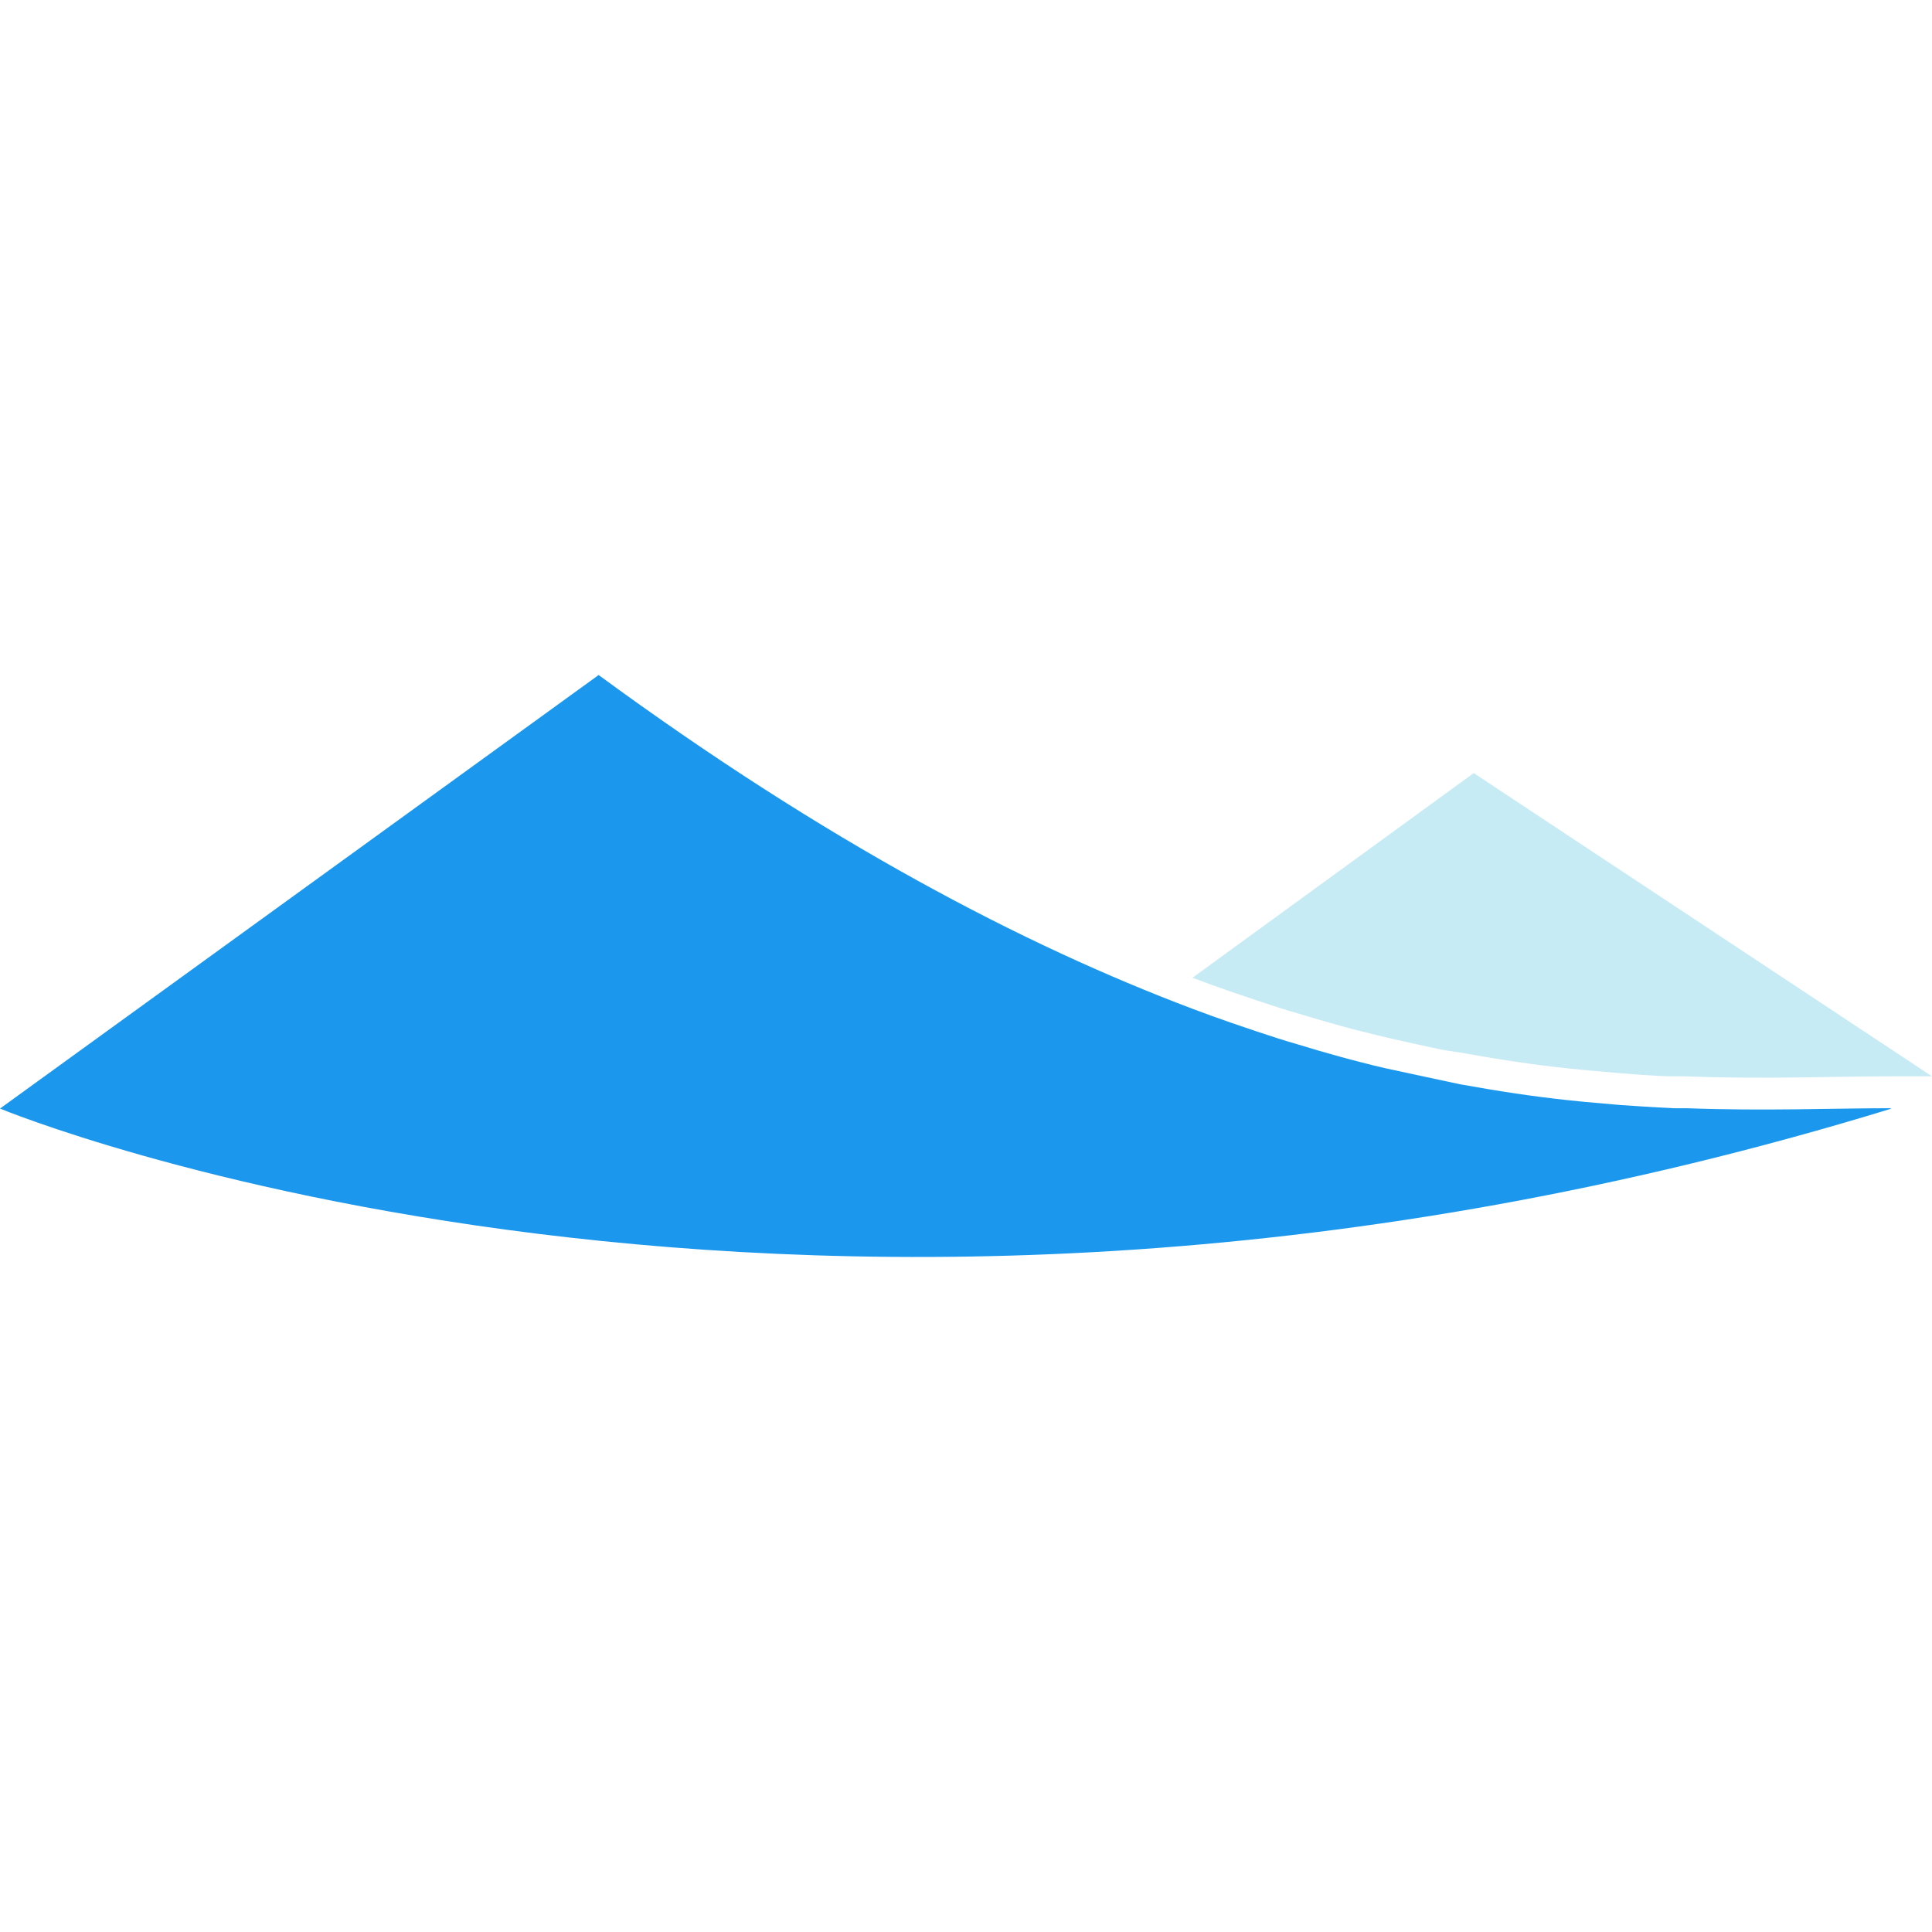 <svg xmlns="http://www.w3.org/2000/svg" version="1.1" id="svg5078" width="113.28" height="113.28"><defs id="defs5062"><style id="style5060"></style></defs><g id="g5647" transform="translate(0 39.579)"><path d="M113.28 23.53h-2.54c-3.34 0-7.29.18-11.92 0h-.74c-1 0-3.12-.19-3.15-.19l-1.48-.13c-2-.17-4.06-.43-6.25-.8l-1.62-.28-.88-.13c-.56-.11-2.92-.63-3.45-.76-.53-.13-.92-.22-1.39-.34-.84-.21-1.69-.45-2.56-.7l-1.2-.36c-.81-.23-1.63-.5-2.47-.78l-1.5-.51c-.73-.25-1.46-.52-2.21-.8l16.49-12z" id="path5064" fill="#c6ebf4"/><path d="M110.91 25.42C47.11 45 0 25.42 0 25.42L35.1 0C48.42 9.77 60 15.83 69.92 19.57c.75.28 1.48.55 2.21.8l1.5.51c.84.28 1.66.55 2.47.78l1.2.36c.87.25 1.72.49 2.56.7.47.12.93.24 1.39.34.46.1 4.07.88 4.38.94l1.62.28c2.19.37 4.27.63 6.25.8l1.48.13s2.15.15 3.15.19h.74c4.63.17 8.58 0 11.92 0z" id="path5076" fill="#1b98ed"/></g></svg>
